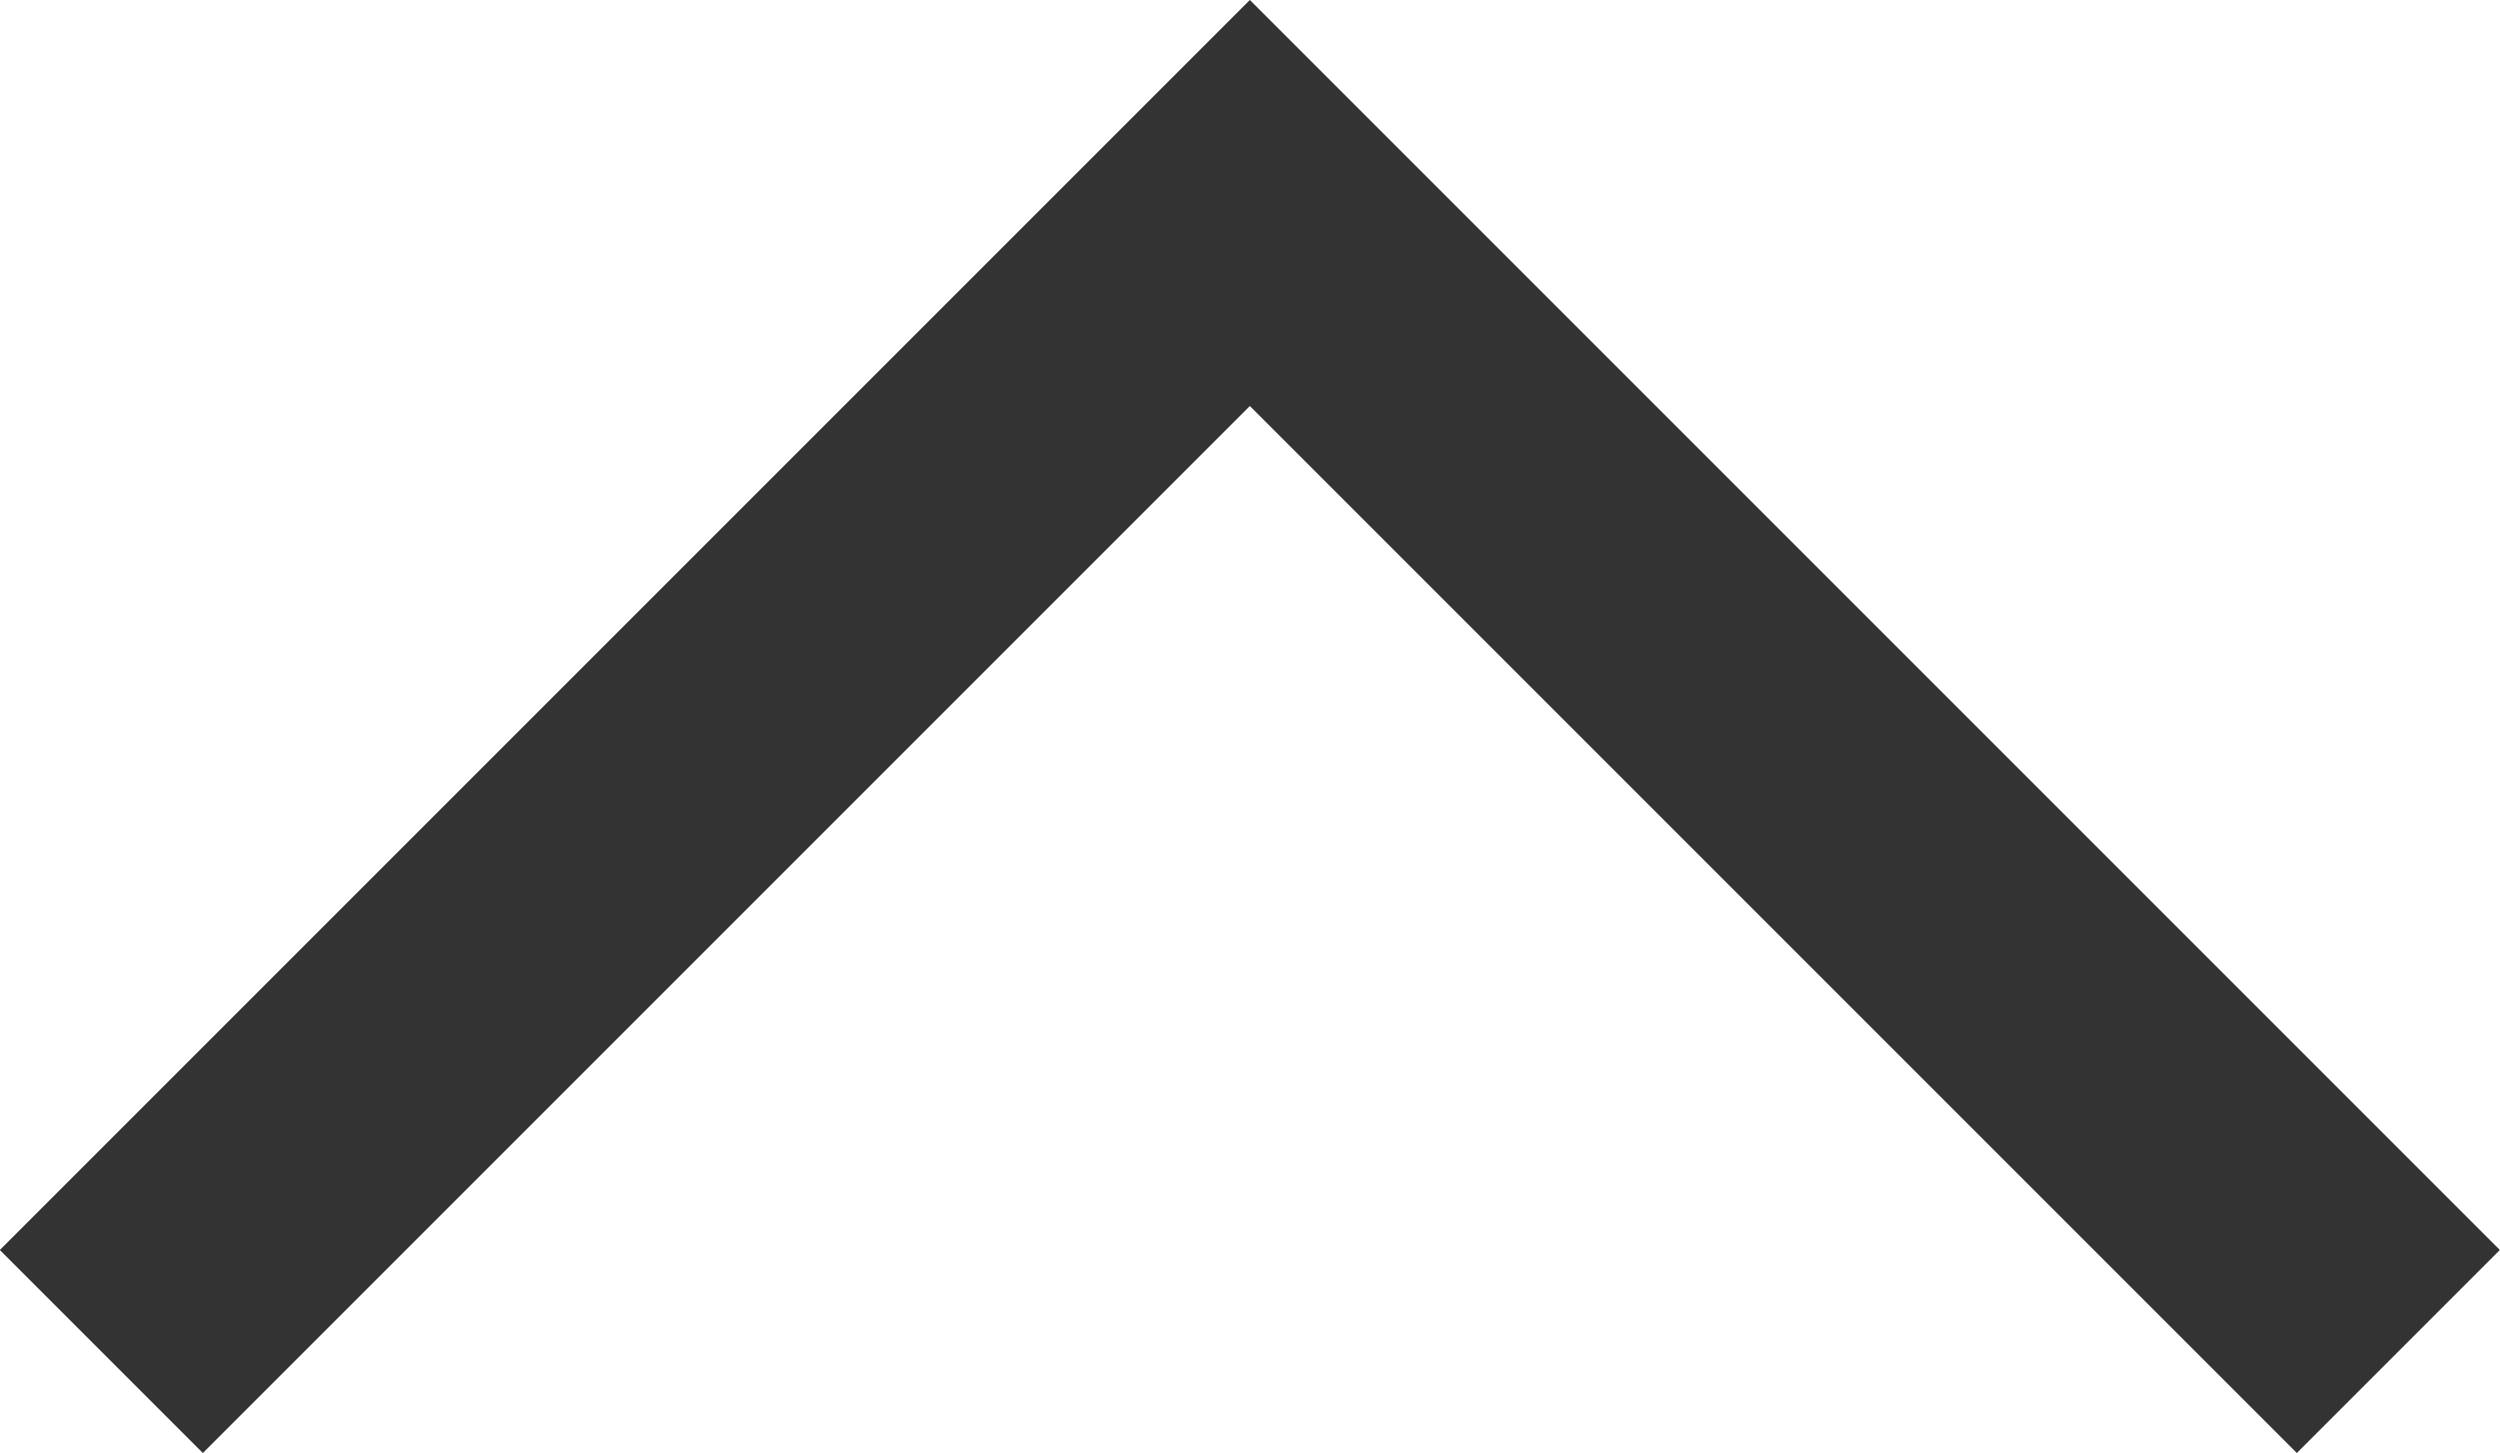 <svg xmlns="http://www.w3.org/2000/svg" width="8.707" height="5.061" viewBox="0 0 8.707 5.061">
  <path id="Path_17360" data-name="Path 17360" d="M-2102.379,2524.374l4,4-4,4" transform="translate(-2524.021 -2097.672) rotate(-90)" fill="none" stroke="#333" stroke-width="1"/>
</svg>
